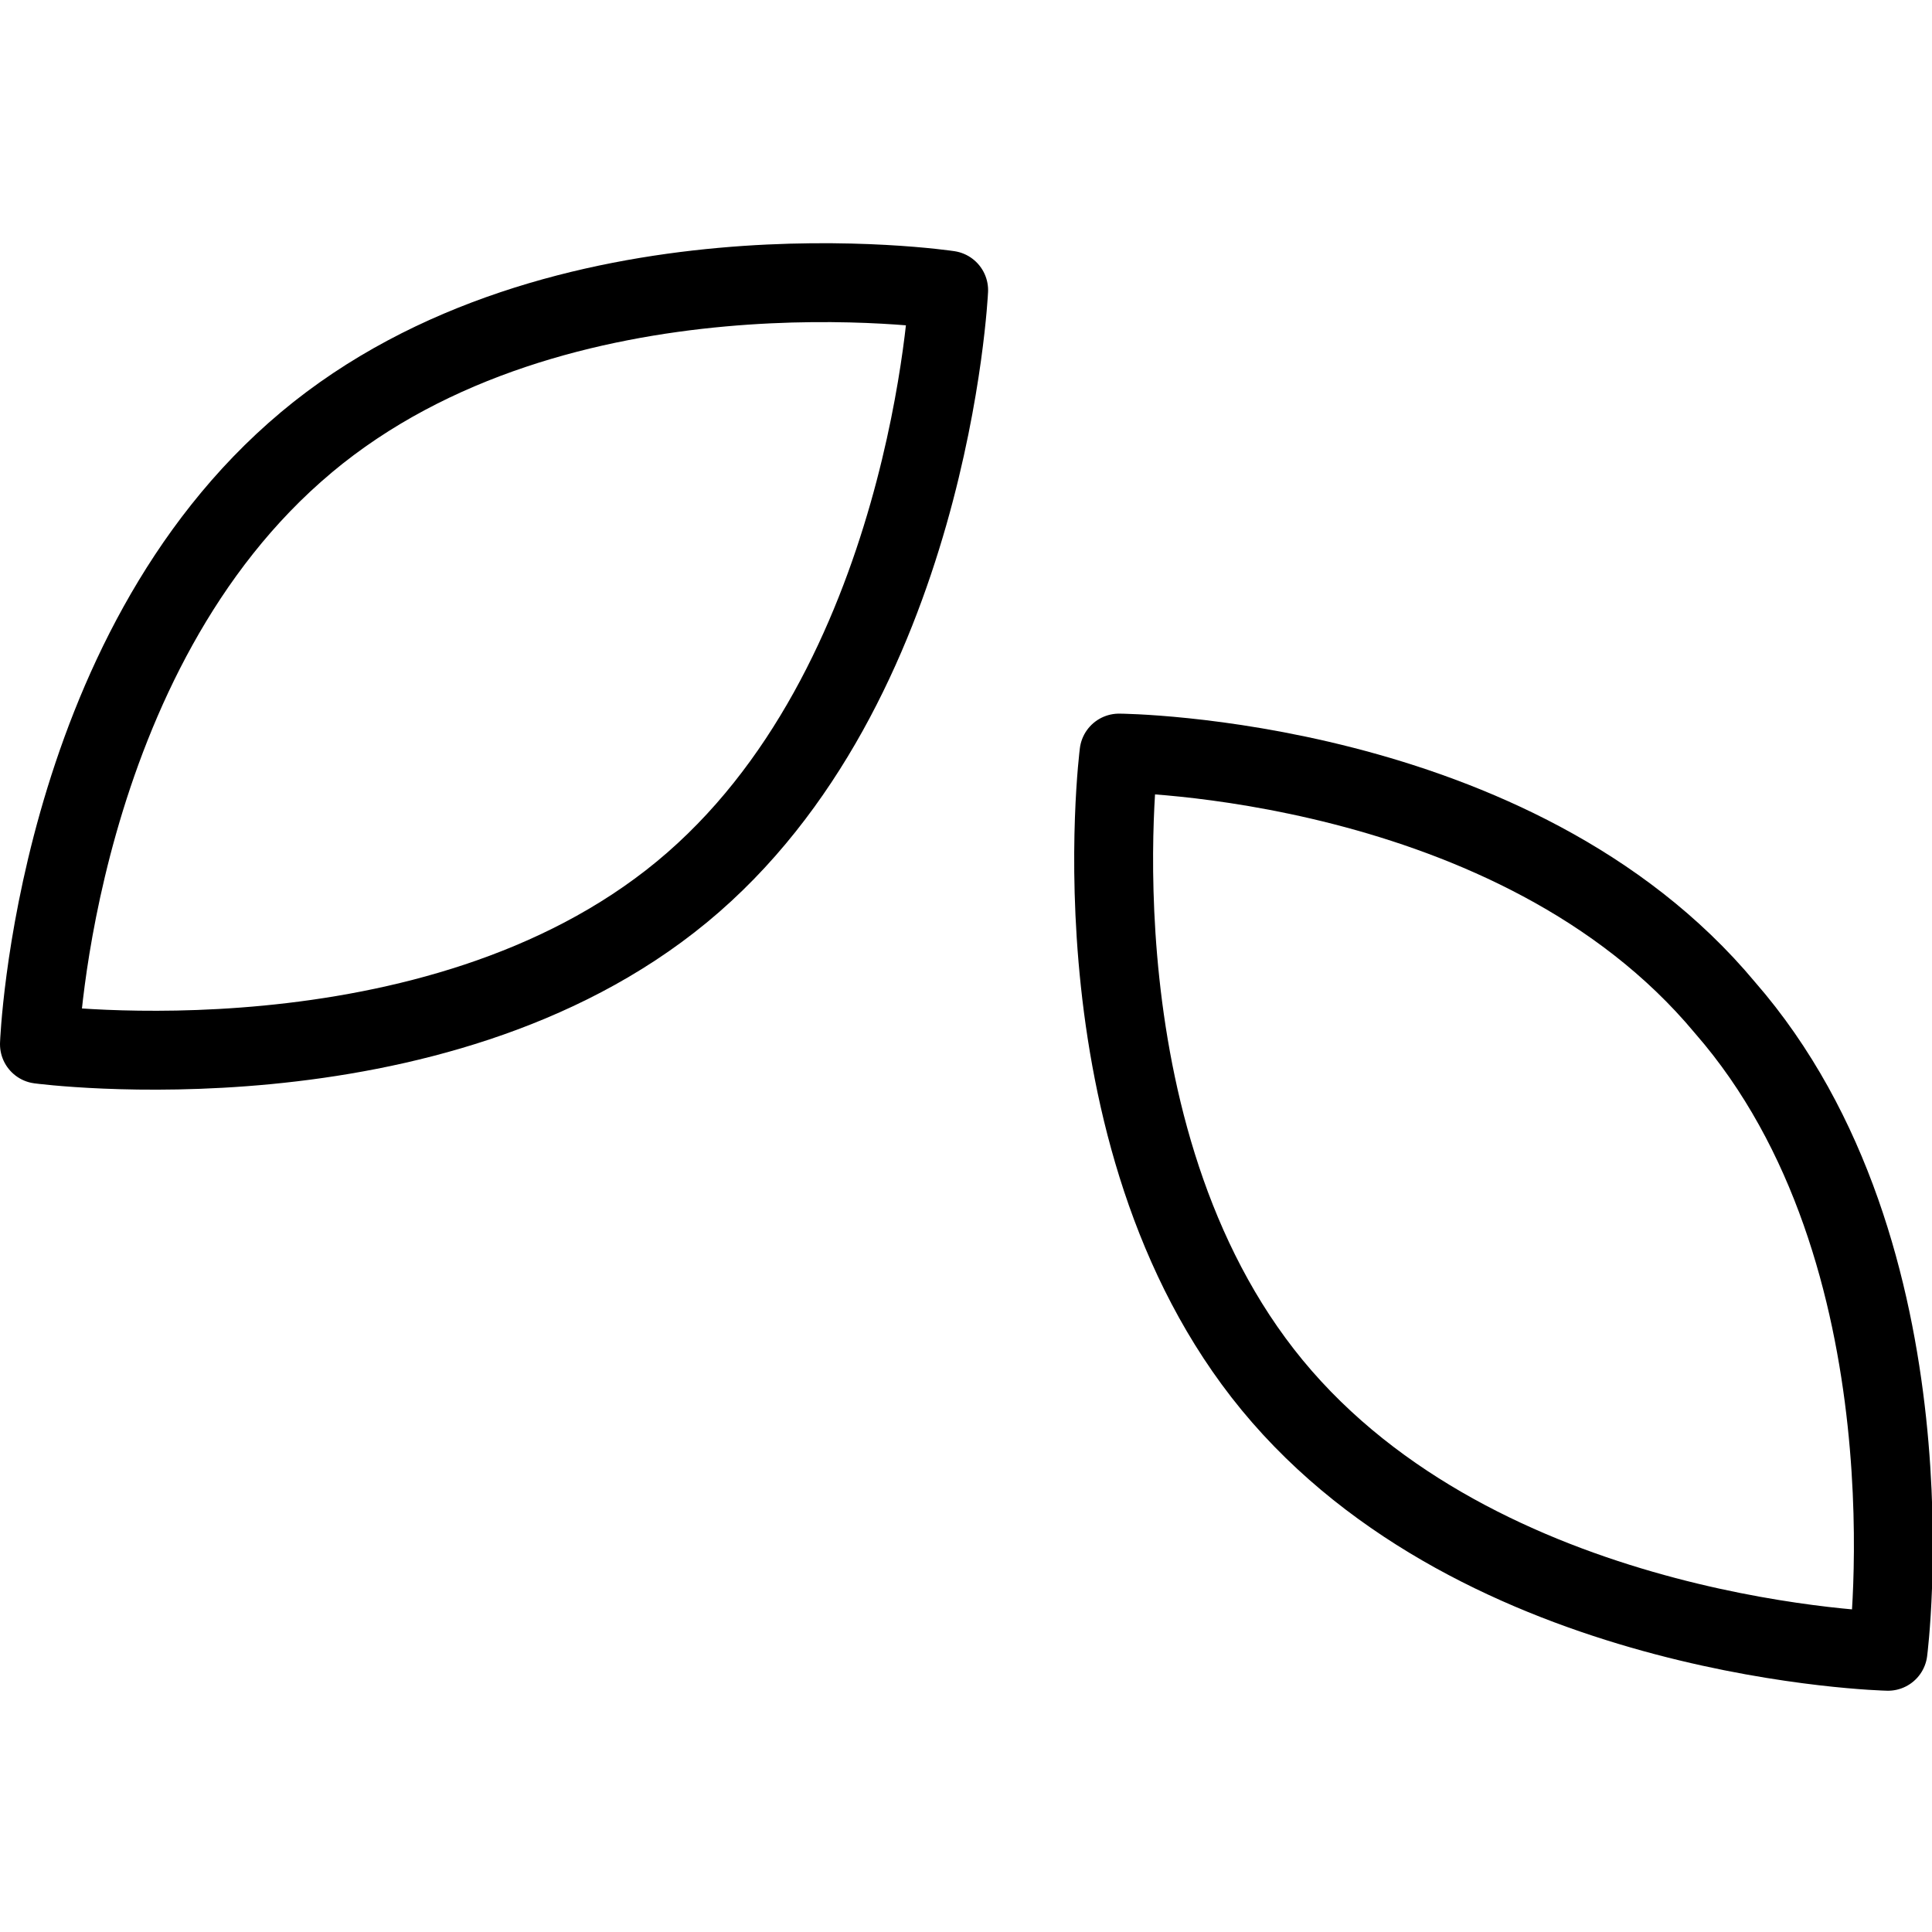 <svg xmlns="http://www.w3.org/2000/svg" width="24" height="24" viewBox="0 0 24 24"> <g transform="translate(0.0 3.012) scale(0.49)">
  
  <g
     id="line"
     transform="translate(-12,-17.29)">
    <path
       fill="none"
       stroke="#000"
       stroke-linecap="round"
       stroke-linejoin="round"
       stroke-width="2"
       d="M 19.762,22.361 C 26.154,17.008 36.05,18.5 36.05,18.5 c 0,0 -0.47,10.065 -6.762,15.254 C 22.995,38.944 13,37.616 13,37.616 c 0,0 0.37,-9.9 6.762,-15.254 z"
       id="path2" />
    <path
       fill="none"
       stroke="#000"
       stroke-linecap="round"
       stroke-linejoin="round"
       stroke-width="2"
       d="m 55.732,36.689 c 5.432,6.231 4.132,16.317 4.132,16.317 0,0 -9.931,-0.223 -15.363,-6.454 -5.432,-6.231 -4.132,-16.317 -4.132,-16.317 0,0 10.046,0.069 15.363,6.454 z"
       id="path4" />
  </g>
</g></svg>